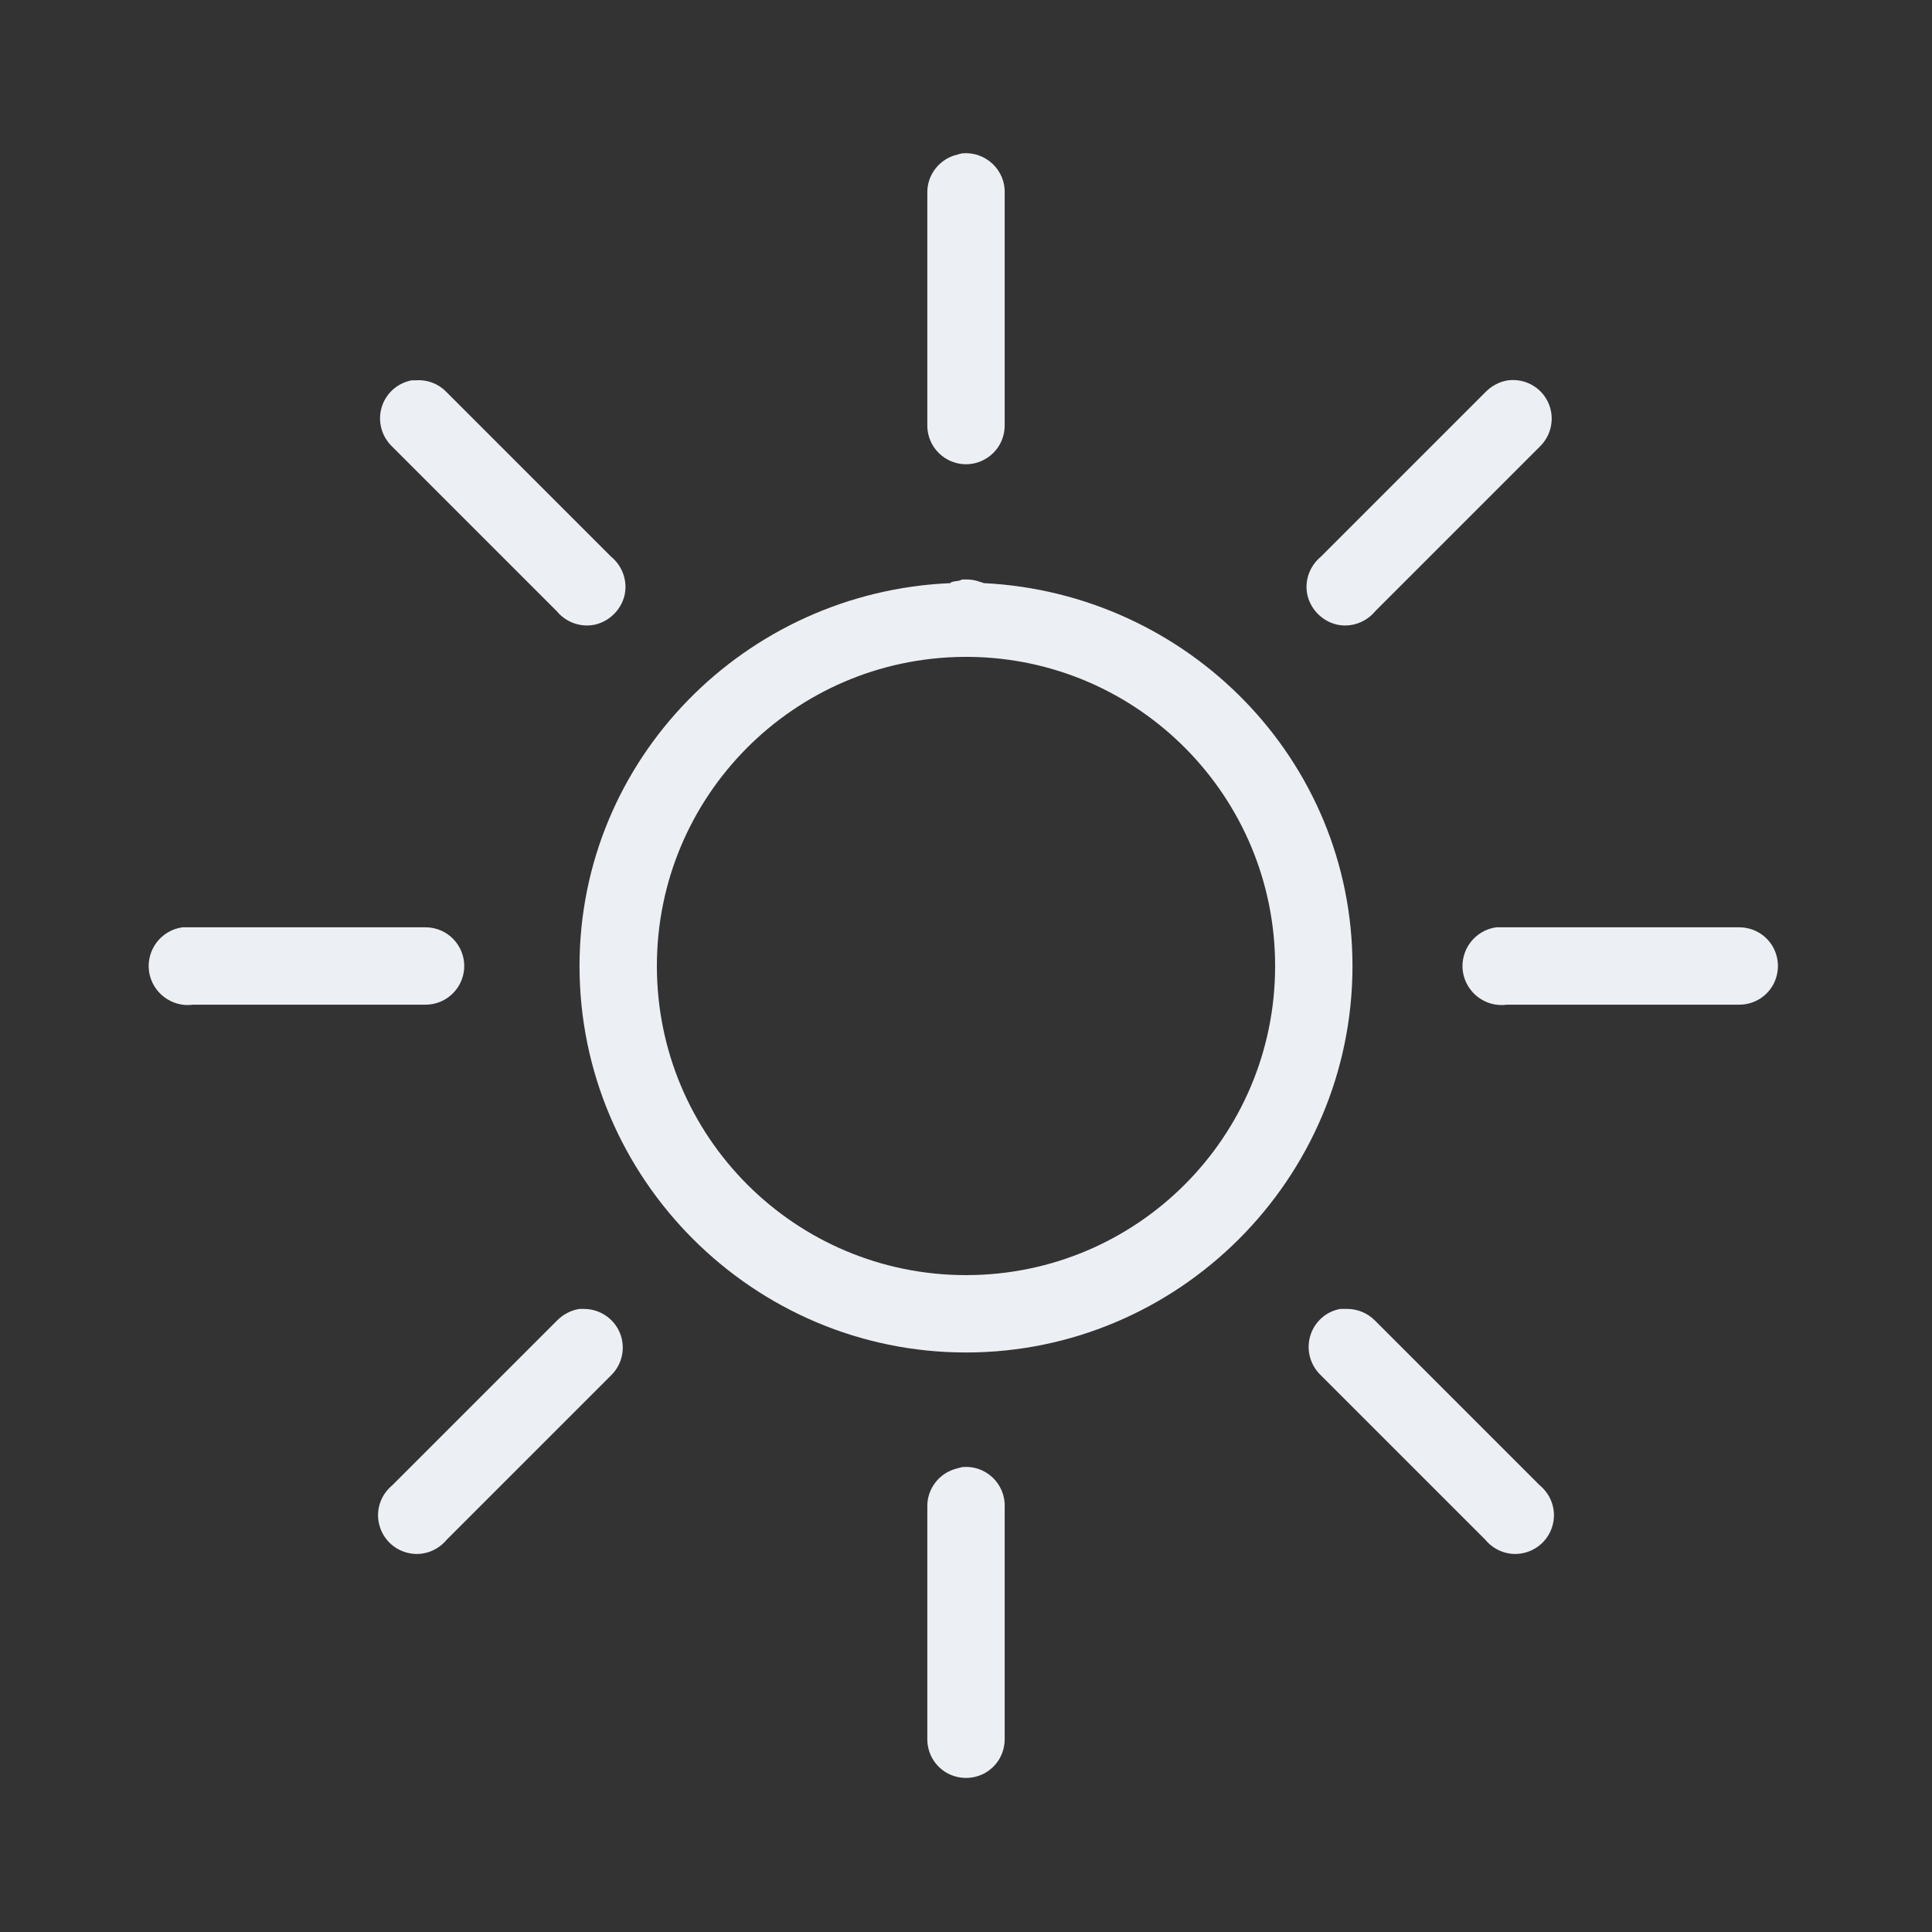 <?xml version="1.0" encoding="UTF-8"?>
<svg xmlns="http://www.w3.org/2000/svg" xmlns:xlink="http://www.w3.org/1999/xlink" width="48pt" height="48pt" viewBox="0 0 48 48" version="1.1">
<rect x="0" y="0" width="48" height="48" fill="#333333" stroke="none"/>
<g id="surface2278641">
<path style=" stroke:none;fill-rule:nonzero;fill:rgb(92.549%,93.725%,95.686%);fill-opacity:1;" d="M 23.91 3.809 C 23.867 3.816 23.828 3.828 23.789 3.84 C 23.344 3.941 23.027 4.344 23.039 4.801 L 23.039 10.559 C 23.035 10.906 23.215 11.227 23.516 11.402 C 23.816 11.578 24.184 11.578 24.484 11.402 C 24.785 11.227 24.965 10.906 24.961 10.559 L 24.961 4.801 C 24.973 4.523 24.859 4.258 24.66 4.07 C 24.457 3.879 24.184 3.785 23.91 3.809 Z M 10.23 9.449 C 9.871 9.516 9.582 9.777 9.48 10.125 C 9.379 10.477 9.484 10.852 9.75 11.102 L 13.828 15.18 C 14.062 15.465 14.434 15.598 14.793 15.516 C 15.148 15.43 15.43 15.148 15.516 14.793 C 15.598 14.434 15.465 14.062 15.18 13.828 L 11.102 9.75 C 10.902 9.535 10.613 9.426 10.32 9.449 C 10.289 9.449 10.262 9.449 10.23 9.449 Z M 37.469 9.449 C 37.254 9.48 37.051 9.59 36.898 9.75 L 32.82 13.828 C 32.535 14.062 32.402 14.434 32.484 14.793 C 32.57 15.148 32.852 15.43 33.207 15.516 C 33.566 15.598 33.938 15.465 34.172 15.18 L 38.25 11.102 C 38.551 10.816 38.637 10.367 38.461 9.992 C 38.281 9.613 37.883 9.398 37.469 9.449 Z M 23.91 14.398 C 23.879 14.406 23.852 14.418 23.82 14.43 C 23.762 14.434 23.699 14.445 23.641 14.461 C 23.629 14.473 23.621 14.48 23.609 14.488 C 18.516 14.707 14.398 18.855 14.398 24 C 14.398 29.285 18.715 33.602 24 33.602 C 29.285 33.602 33.602 29.285 33.602 24 C 33.602 18.875 29.516 14.742 24.449 14.488 C 24.418 14.488 24.395 14.461 24.359 14.461 C 24.262 14.422 24.16 14.402 24.059 14.398 C 24.043 14.398 24.02 14.398 24 14.398 C 23.969 14.398 23.941 14.398 23.91 14.398 Z M 23.941 16.32 C 23.957 16.32 23.98 16.32 24 16.32 C 24.031 16.32 24.059 16.32 24.09 16.32 C 28.289 16.367 31.68 19.789 31.68 24 C 31.68 28.246 28.246 31.68 24 31.68 C 19.758 31.68 16.32 28.246 16.32 24 C 16.32 19.777 19.727 16.355 23.941 16.32 Z M 4.531 23.039 C 4 23.113 3.629 23.605 3.703 24.137 C 3.781 24.664 4.27 25.035 4.801 24.961 L 10.559 24.961 C 10.906 24.965 11.227 24.785 11.402 24.484 C 11.578 24.184 11.578 23.816 11.402 23.516 C 11.227 23.215 10.906 23.035 10.559 23.039 L 4.801 23.039 C 4.77 23.039 4.738 23.039 4.711 23.039 C 4.68 23.039 4.648 23.039 4.621 23.039 C 4.59 23.039 4.559 23.039 4.531 23.039 Z M 37.172 23.039 C 36.641 23.113 36.27 23.605 36.344 24.137 C 36.422 24.664 36.91 25.035 37.441 24.961 L 43.199 24.961 C 43.547 24.965 43.867 24.785 44.043 24.484 C 44.215 24.184 44.215 23.816 44.043 23.516 C 43.867 23.215 43.547 23.035 43.199 23.039 L 37.441 23.039 C 37.41 23.039 37.379 23.039 37.352 23.039 C 37.32 23.039 37.289 23.039 37.262 23.039 C 37.23 23.039 37.199 23.039 37.172 23.039 Z M 14.398 32.52 C 14.184 32.551 13.98 32.66 13.828 32.82 L 9.75 36.898 C 9.465 37.133 9.332 37.504 9.418 37.863 C 9.5 38.219 9.781 38.5 10.137 38.582 C 10.496 38.668 10.867 38.535 11.102 38.25 L 15.18 34.172 C 15.465 33.895 15.551 33.473 15.398 33.109 C 15.246 32.746 14.883 32.512 14.488 32.52 C 14.461 32.52 14.43 32.52 14.398 32.52 Z M 33.301 32.52 C 32.941 32.582 32.652 32.848 32.551 33.195 C 32.449 33.547 32.555 33.922 32.82 34.172 L 36.898 38.25 C 37.133 38.535 37.504 38.668 37.863 38.582 C 38.219 38.5 38.5 38.219 38.582 37.863 C 38.668 37.504 38.535 37.133 38.25 36.898 L 34.172 32.82 C 33.988 32.629 33.742 32.523 33.48 32.52 C 33.449 32.52 33.422 32.52 33.391 32.52 C 33.359 32.52 33.328 32.52 33.301 32.52 Z M 23.91 36.449 C 23.867 36.457 23.828 36.469 23.789 36.48 C 23.344 36.582 23.027 36.984 23.039 37.441 L 23.039 43.199 C 23.035 43.547 23.215 43.867 23.516 44.043 C 23.816 44.215 24.184 44.215 24.484 44.043 C 24.785 43.867 24.965 43.547 24.961 43.199 L 24.961 37.441 C 24.973 37.164 24.859 36.895 24.66 36.707 C 24.457 36.516 24.184 36.422 23.91 36.449 Z M 23.91 36.449 "/>
</g>
</svg>
